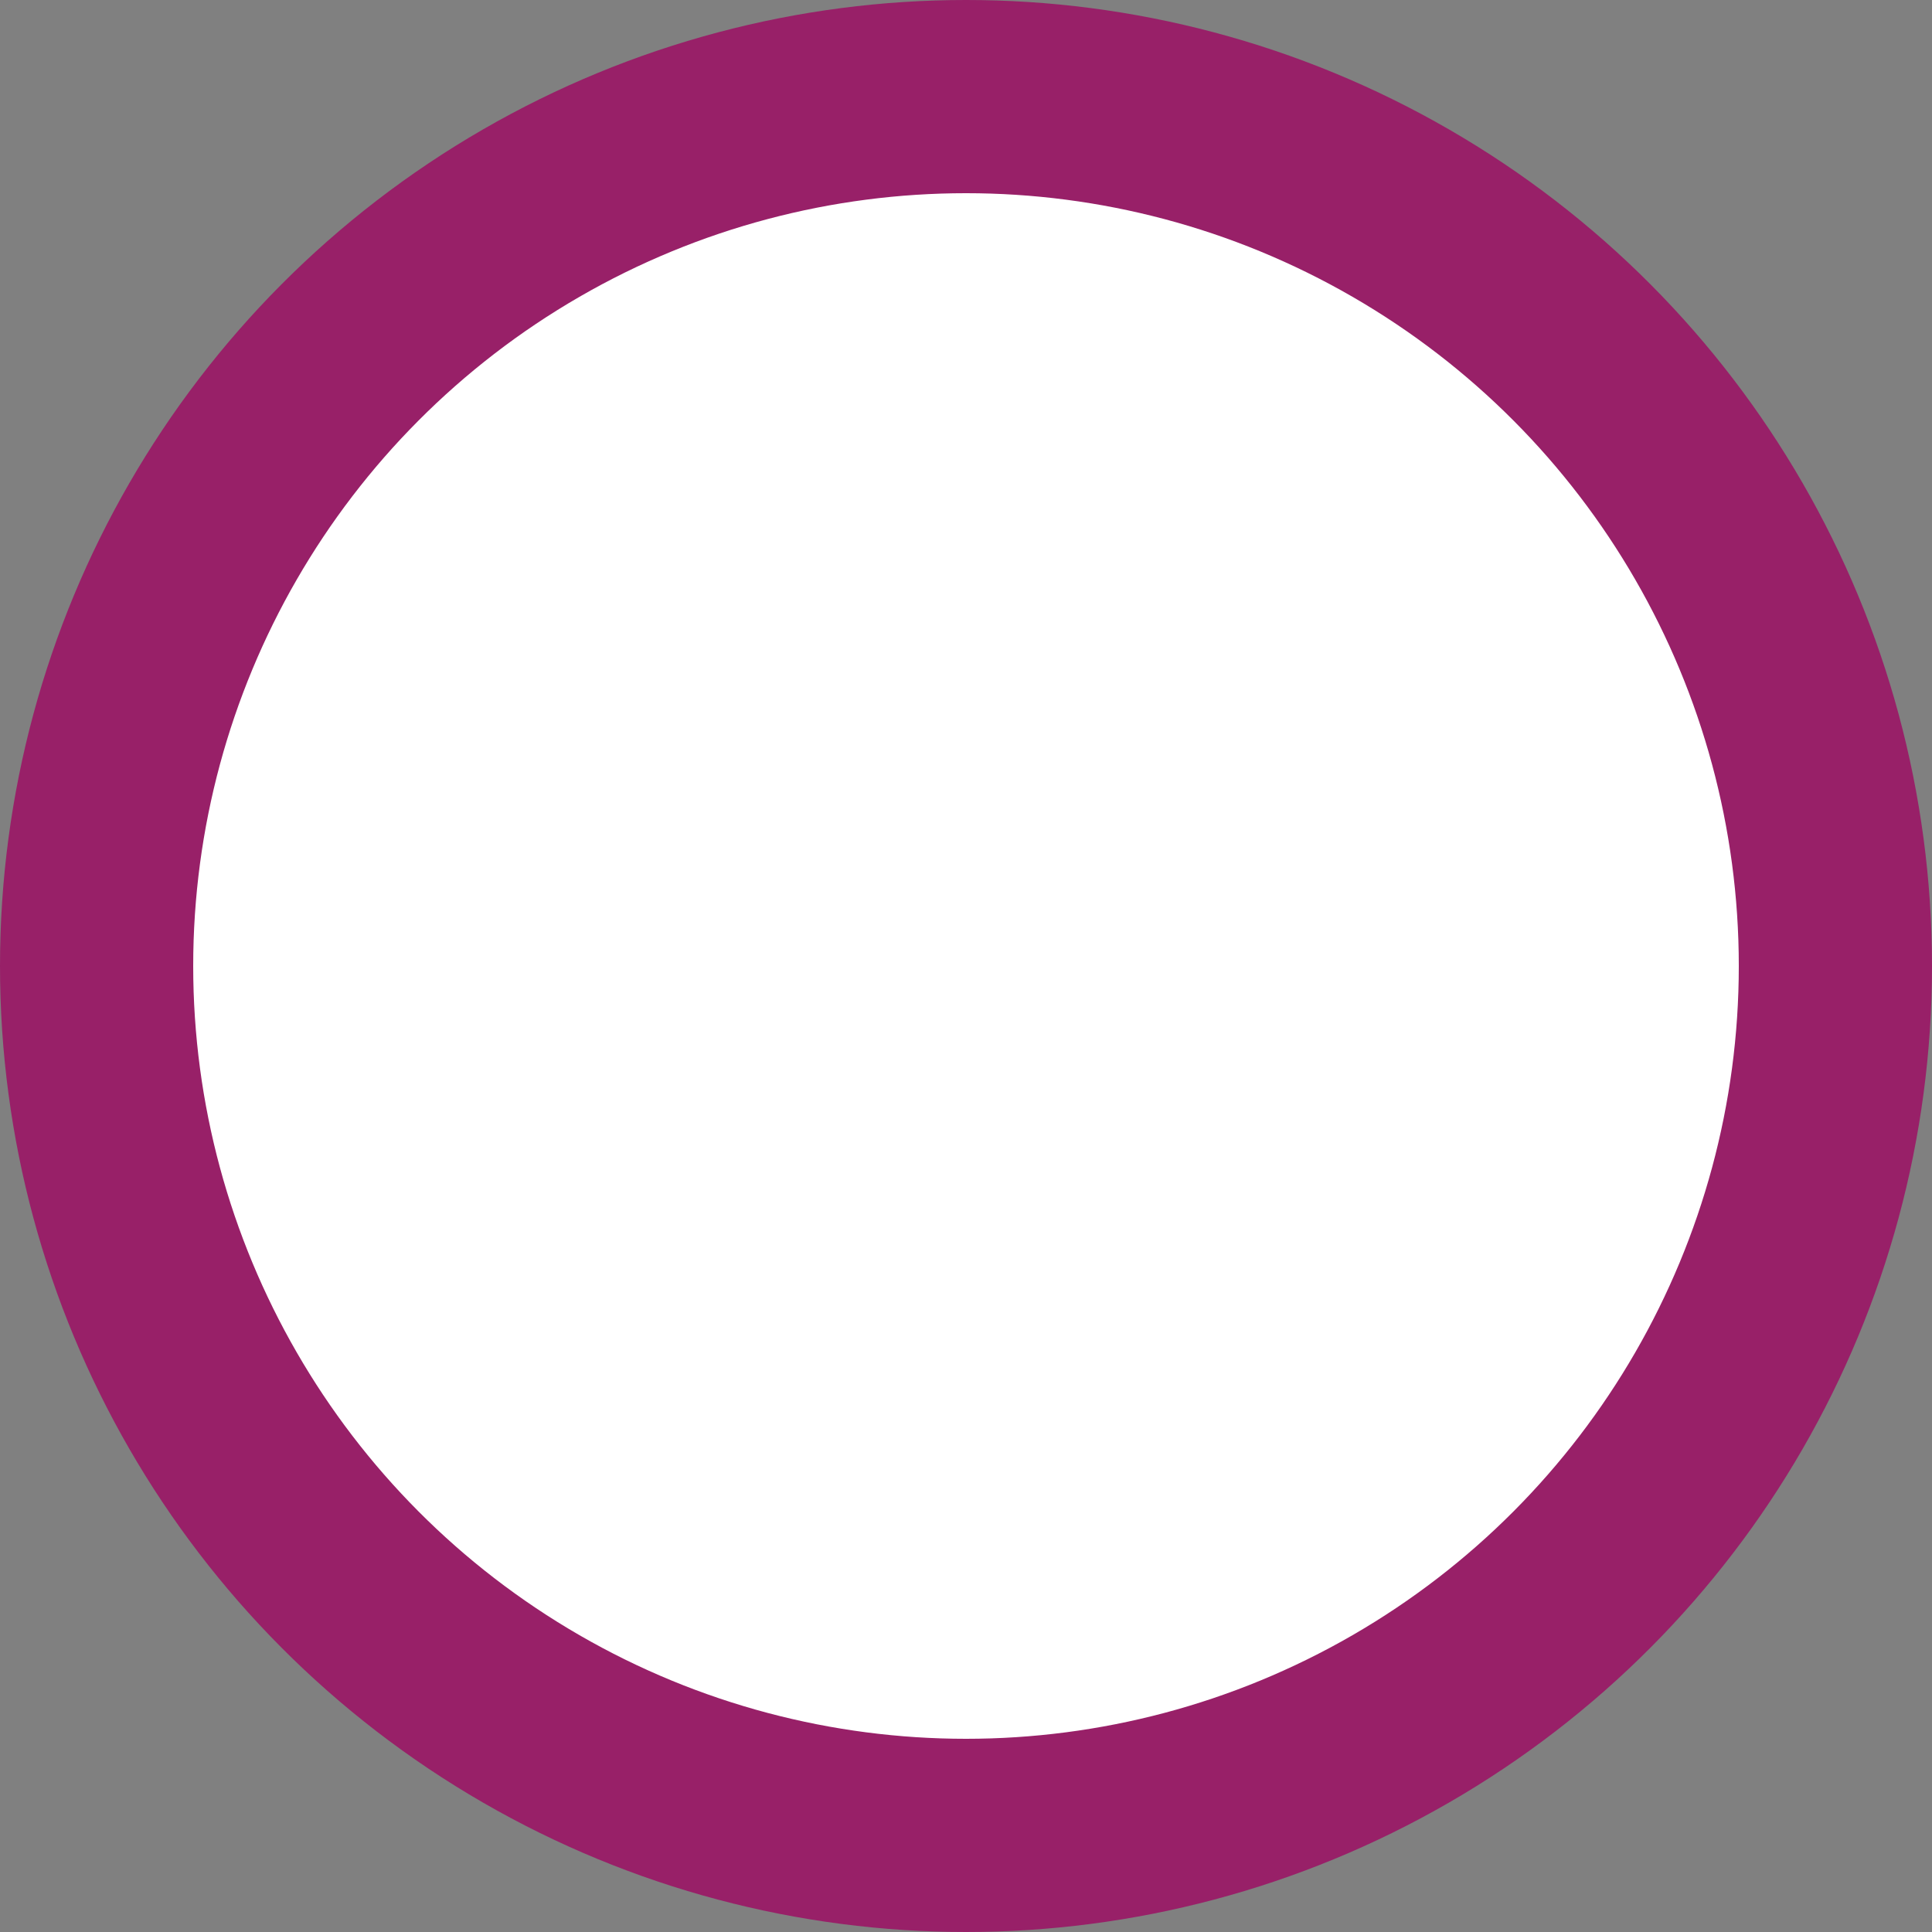 <?xml version="1.0" encoding="utf-8"?>
<svg xmlns="http://www.w3.org/2000/svg" width="200px" height="200px">
    <rect width="100%" height="100%" fill="#808080" stroke="none"/>
    <circle id="circular_shape" cx="100px" cy="100px" r="90px" stroke="#982068" stroke-width="20px" fill="white"/>
</svg>